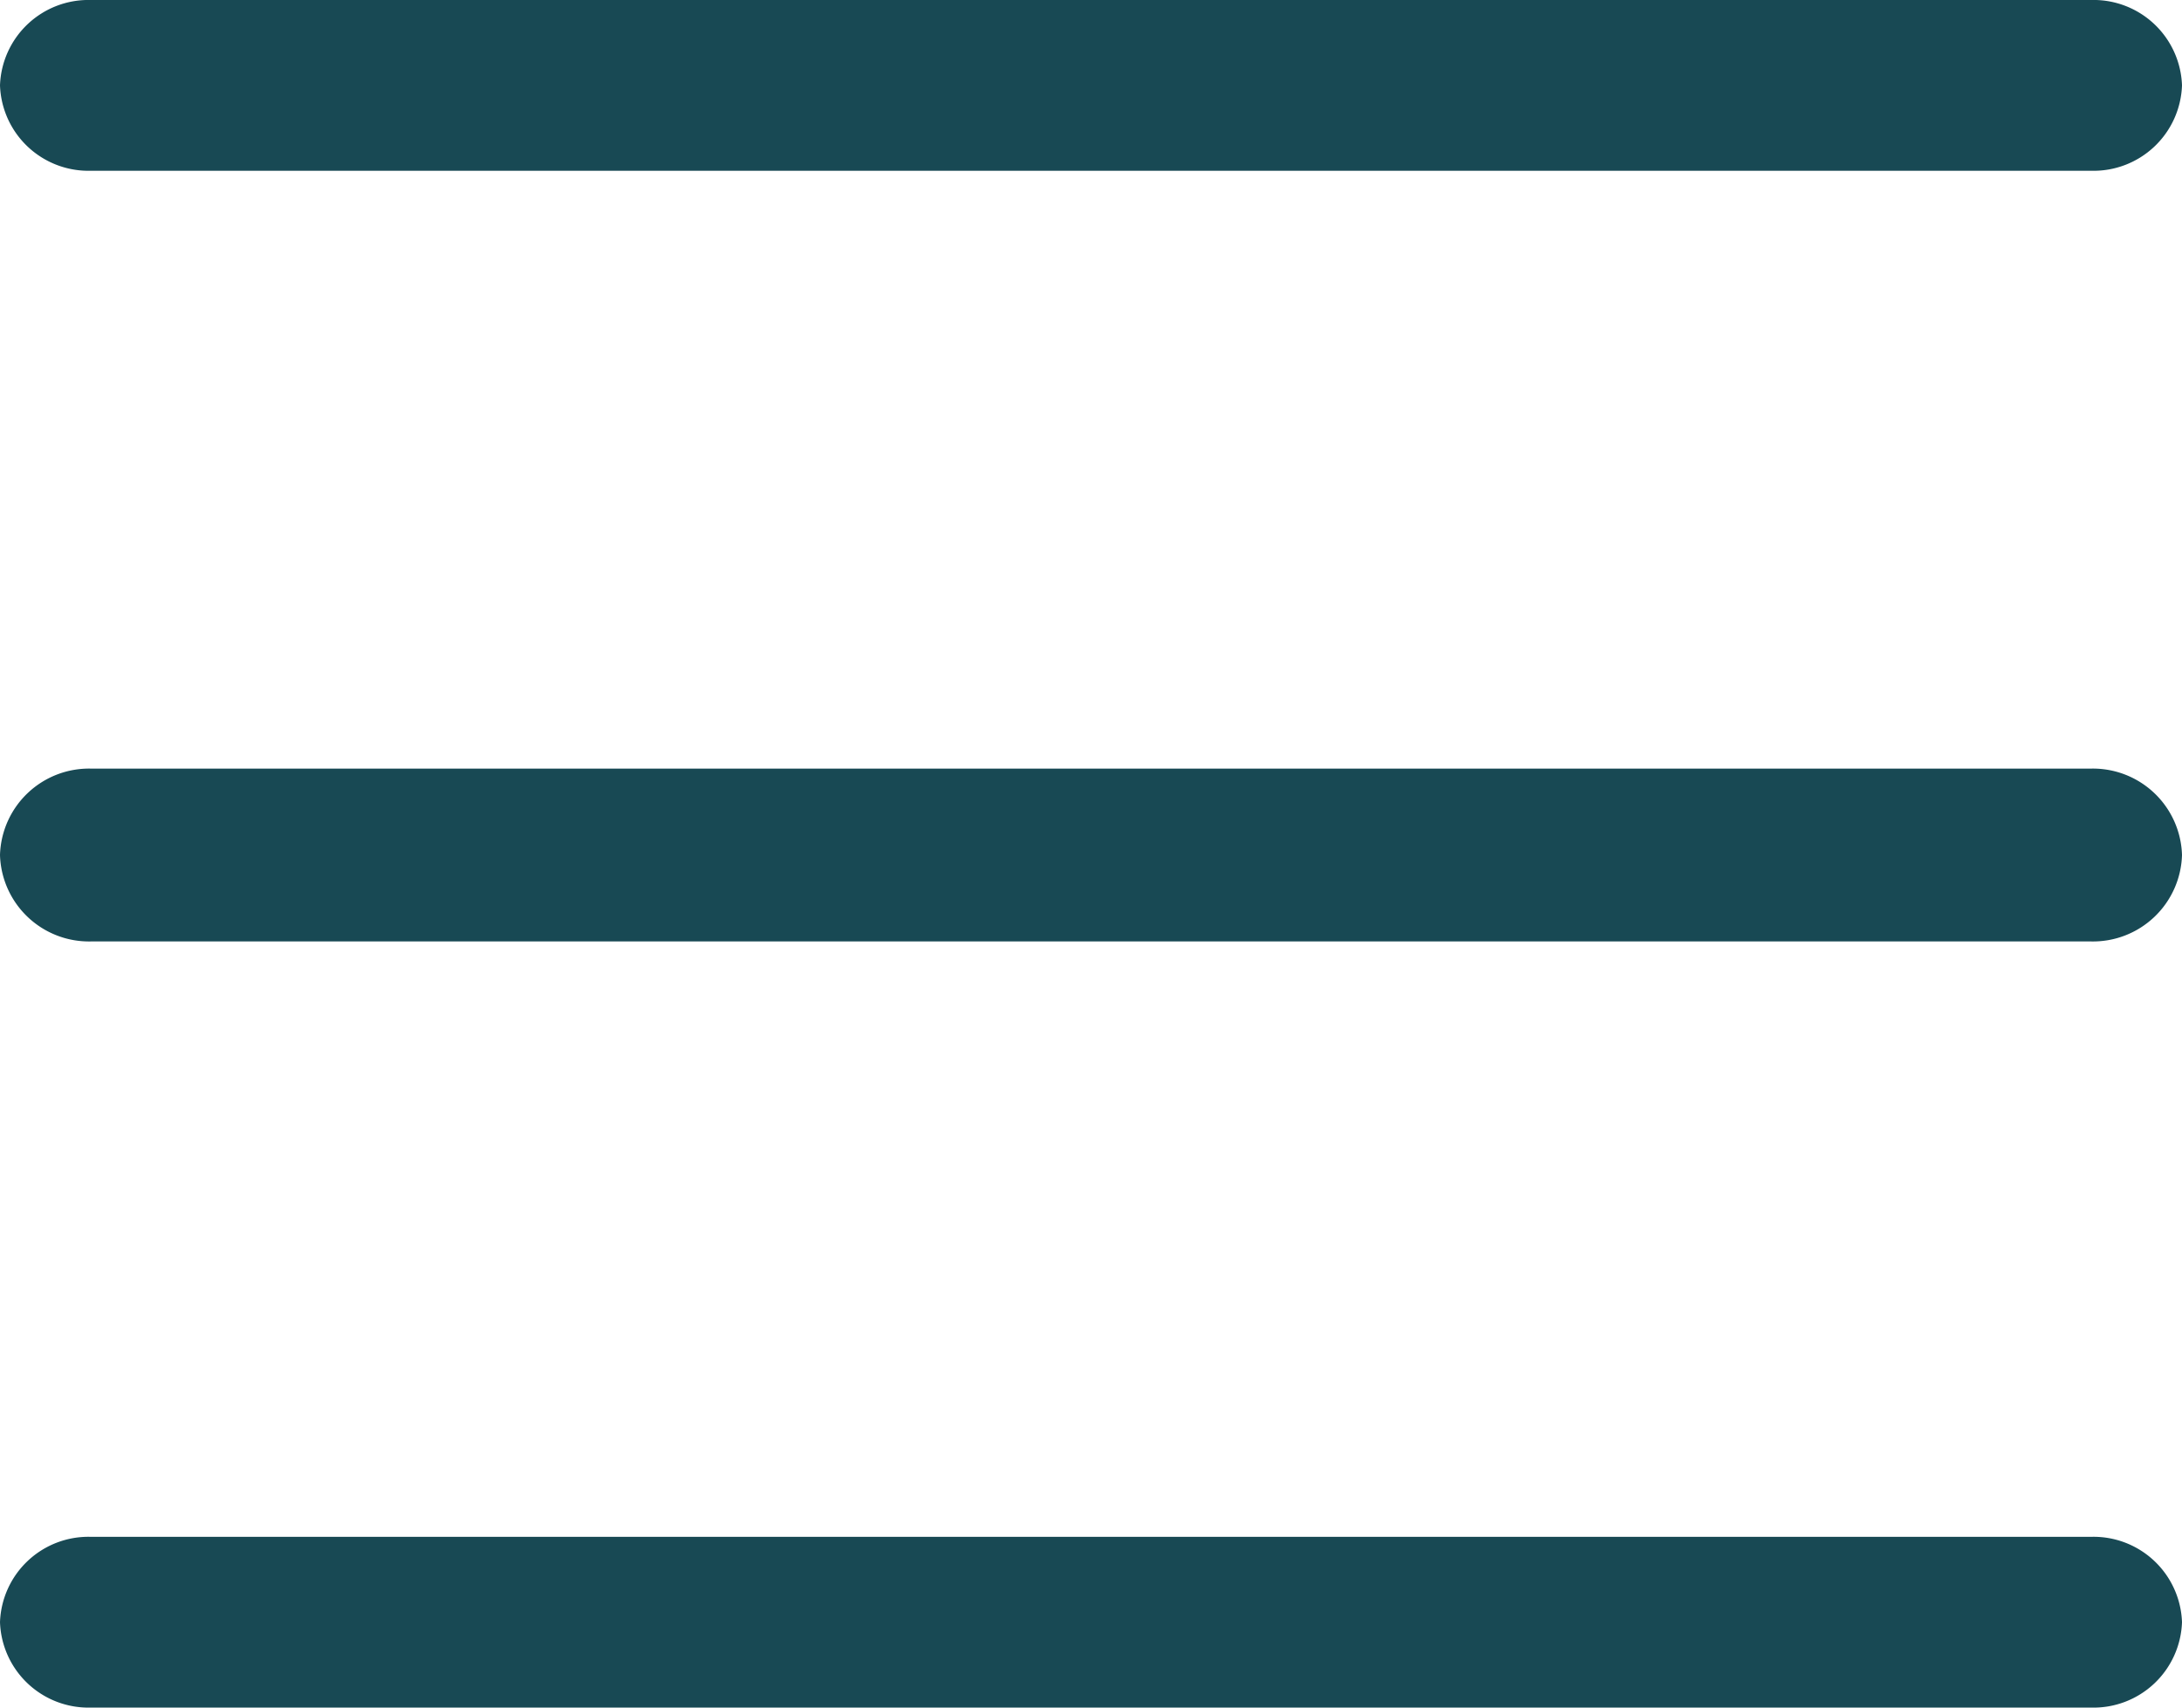<svg id="Icon_ionic-ios-menu" data-name="Icon ionic-ios-menu" xmlns="http://www.w3.org/2000/svg" width="23" height="18" viewBox="0 0 23 18">
  <path id="Контур_8" data-name="Контур 8" d="M26.542,11.925H5.458a.933.933,0,0,1-.958-.9h0a.933.933,0,0,1,.958-.9H26.542a.933.933,0,0,1,.958.9h0A.933.933,0,0,1,26.542,11.925Z" transform="translate(-4.5 -10.125)" fill="#184954"/>
  <path id="Контур_9" data-name="Контур 9" d="M26.542,18.7H5.458a.939.939,0,0,1-.958-.911h0a.939.939,0,0,1,.958-.911H26.542a.939.939,0,0,1,.958.911h0A.939.939,0,0,1,26.542,18.7Z" transform="translate(-4.5 -8.776)" fill="#184954"/>
  <path id="Контур_10" data-name="Контур 10" d="M26.542,25.425H5.458a.933.933,0,0,1-.958-.9h0a.933.933,0,0,1,.958-.9H26.542a.933.933,0,0,1,.958.9h0A.933.933,0,0,1,26.542,25.425Z" transform="translate(-4.5 -7.425)" fill="#184954"/>
</svg>
